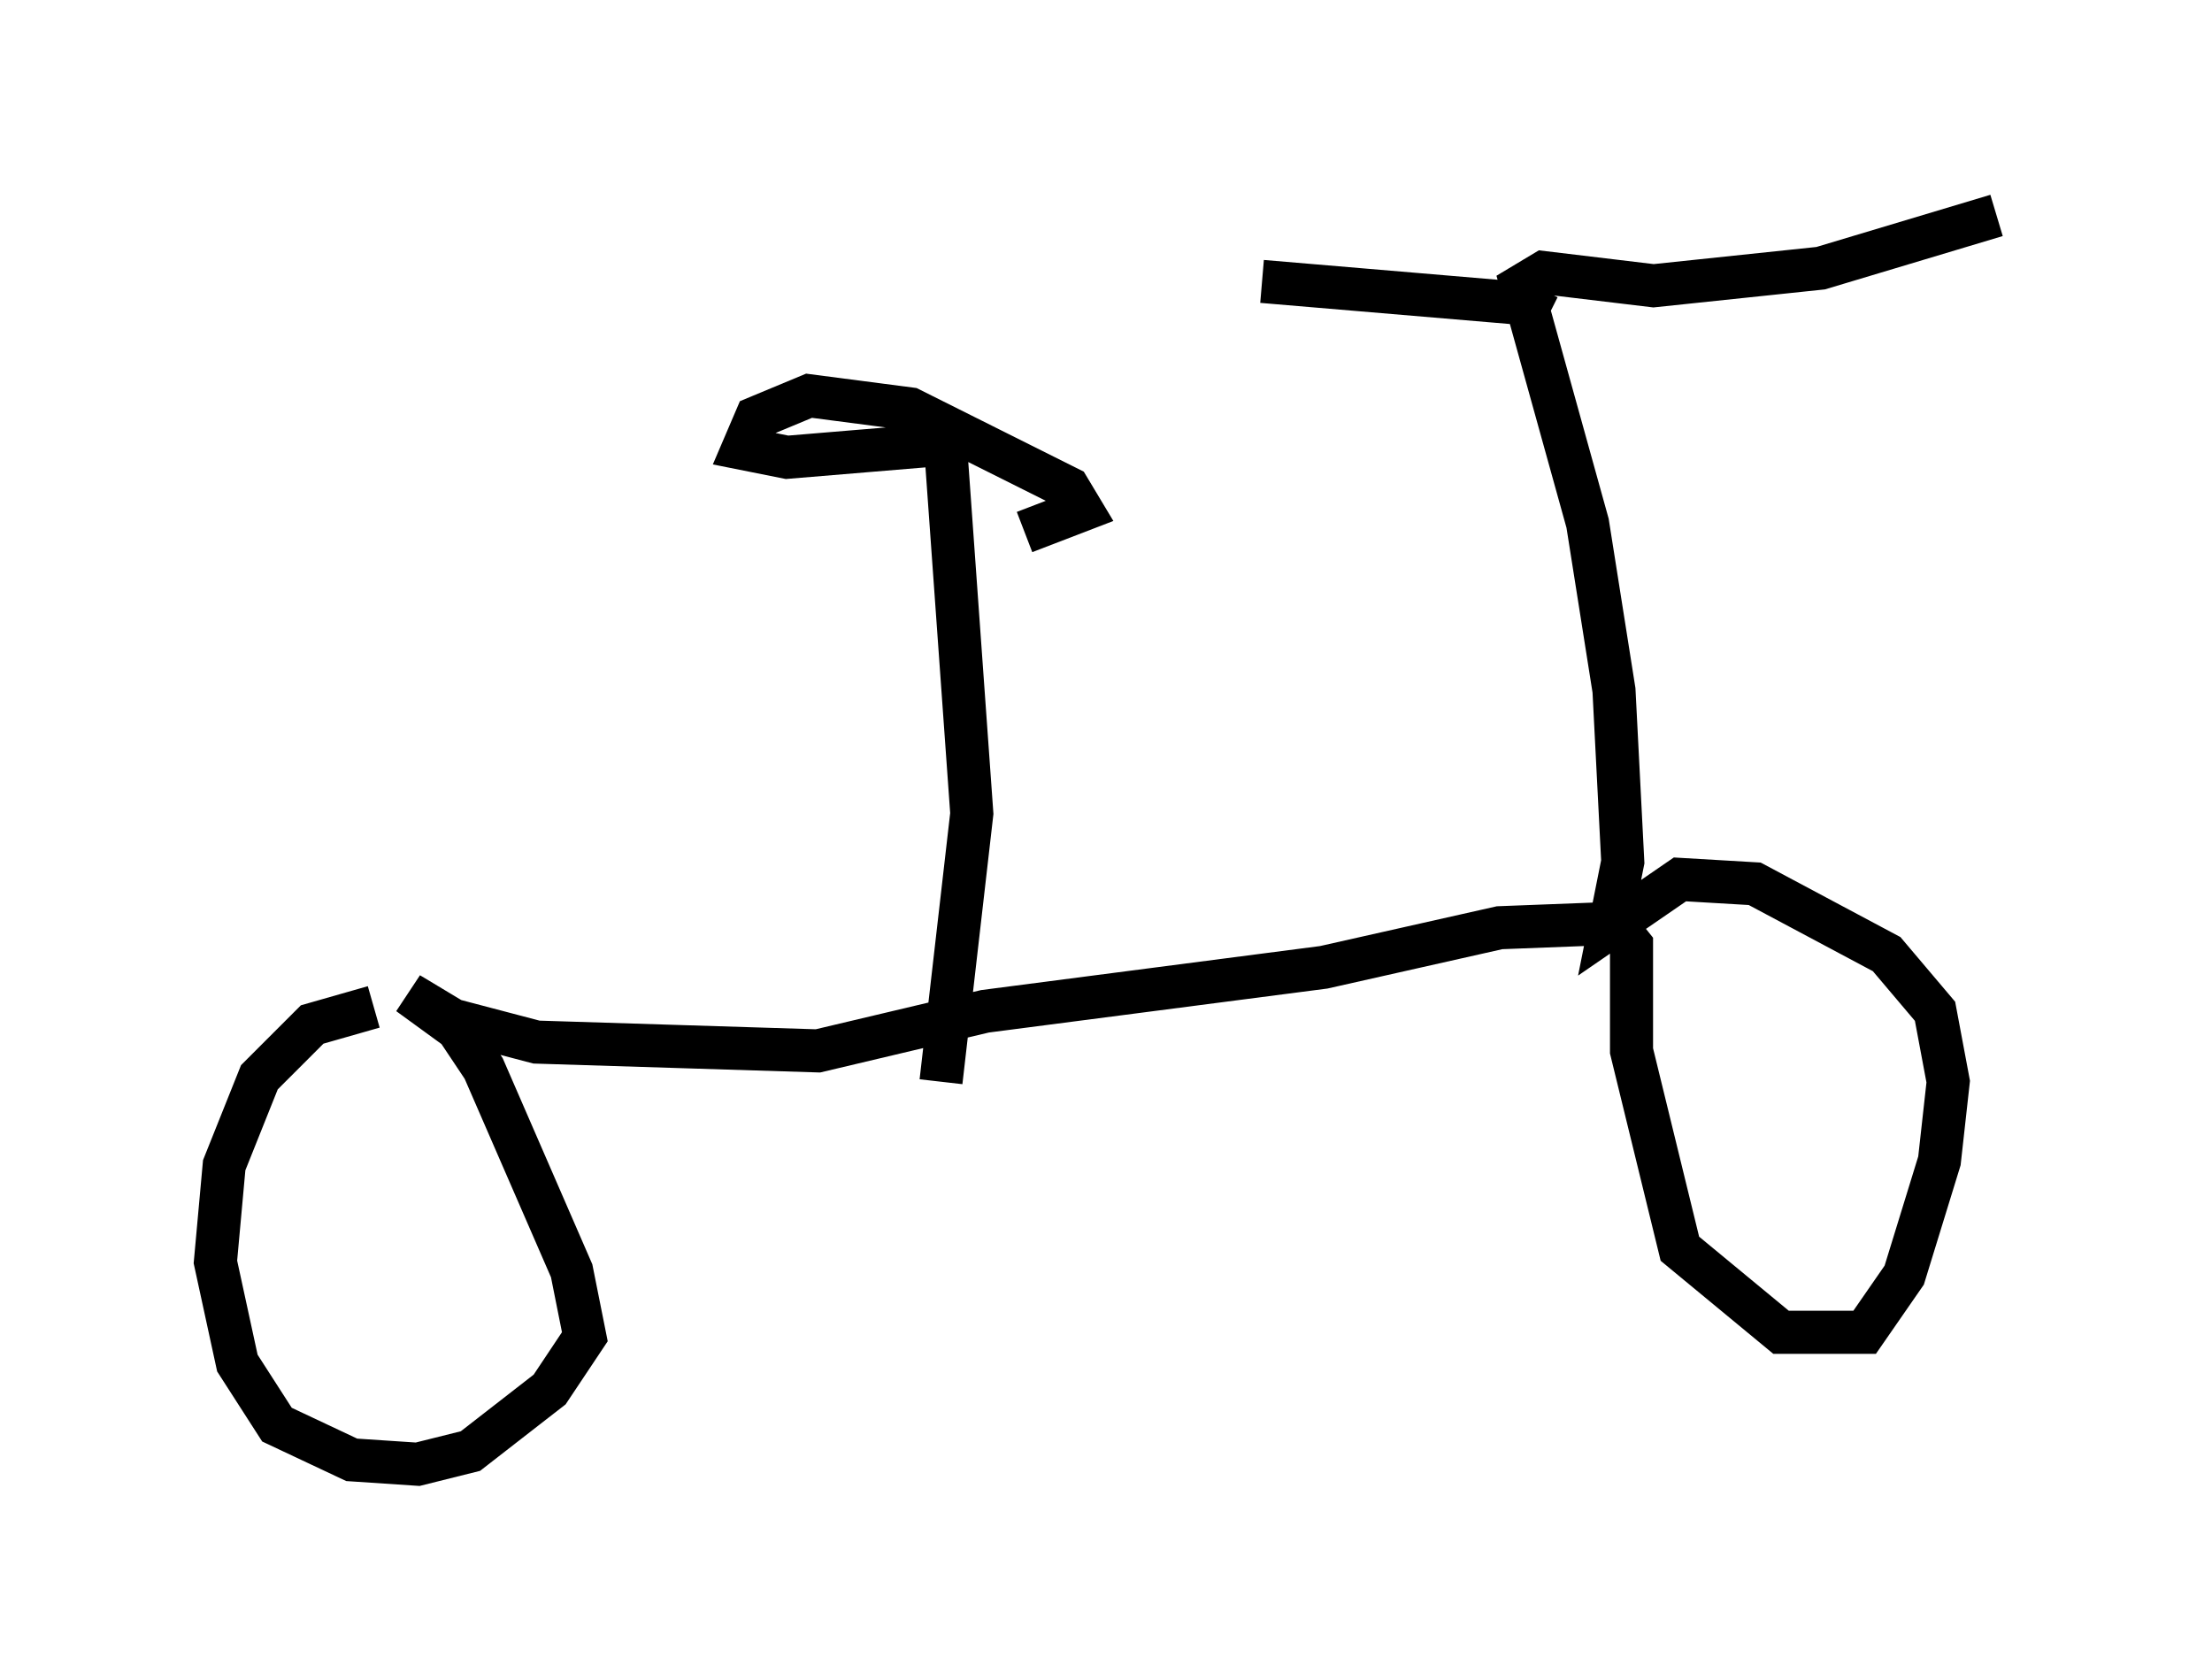 <?xml version="1.0" encoding="utf-8" ?>
<svg baseProfile="full" height="38.992" version="1.1" width="51.344" xmlns="http://www.w3.org/2000/svg" xmlns:ev="http://www.w3.org/2001/xml-events" xmlns:xlink="http://www.w3.org/1999/xlink"><defs /><rect fill="white" height="38.992" width="51.344" x="0" y="0" /><path d="M10.615, 23.681 m-1.94, -0.306 l-1.429, 0.408 -1.225, 1.225 l-0.817, 2.042 -0.204, 2.246 l0.51, 2.348 0.919, 1.429 l1.735, 0.817 1.531, 0.102 l1.225, -0.306 1.838, -1.429 l0.817, -1.225 -0.306, -1.531 l-2.042, -4.696 -0.613, -0.919 l-1.123, -0.817 1.021, 0.613 l1.94, 0.51 6.533, 0.204 l3.879, -0.919 7.861, -1.021 l4.083, -0.919 2.654, -0.102 l0.408, 0.51 0.0, 2.45 l1.123, 4.594 2.348, 1.94 l1.94, 0.0 0.919, -1.327 l0.817, -2.654 0.204, -1.838 l-0.306, -1.633 -1.123, -1.327 l-3.063, -1.633 -1.735, -0.102 l-1.633, 1.123 0.306, -1.531 l-0.204, -3.981 -0.613, -3.879 l-1.531, -5.513 0.51, -0.306 l2.552, 0.306 3.879, -0.408 l4.083, -1.225 m-10.413, 2.348 l-0.613, -0.306 -6.023, -0.51 m-7.452, 18.579 l0.715, -6.227 -0.613, -8.575 l-3.675, 0.306 -1.021, -0.204 l0.306, -0.715 1.225, -0.51 l2.348, 0.306 3.675, 1.838 l0.306, 0.51 -1.327, 0.51 " fill="none" stroke="black" stroke-width="1" /></svg>